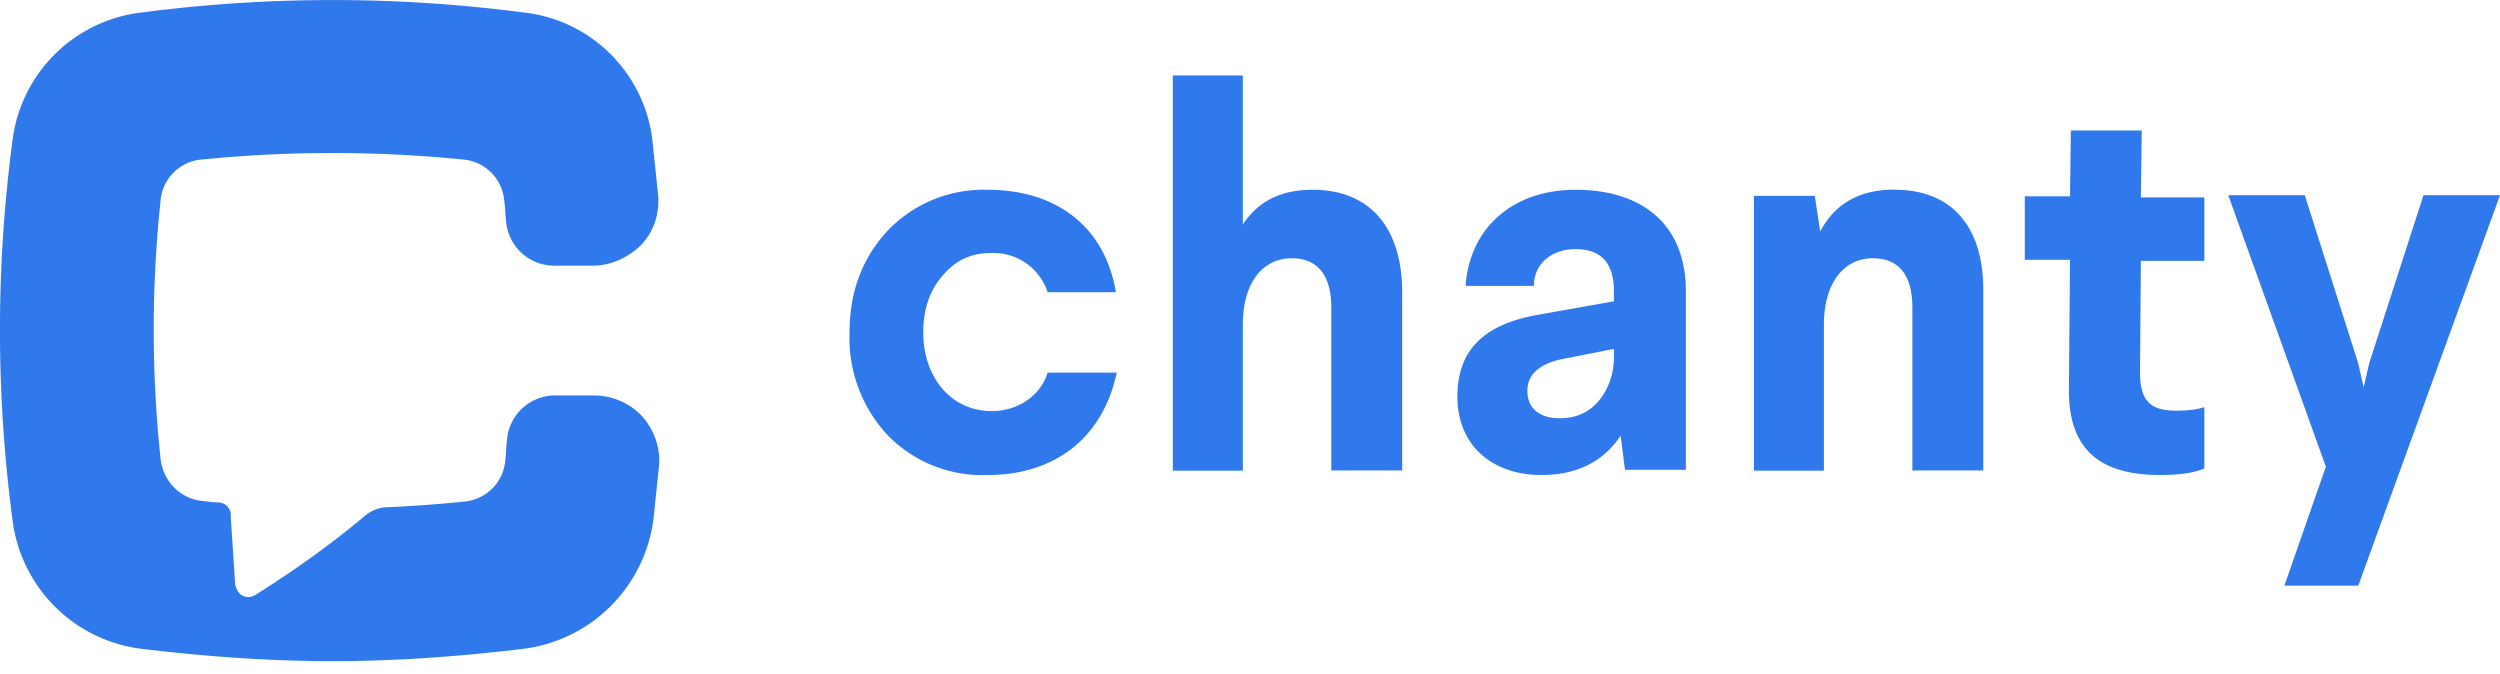 <svg width="115" height="31" xmlns="http://www.w3.org/2000/svg"><path d="m10.61 23.7.21 3.2c.05.21.17.42.34.5a.6.6 0 0 0 .6-.04c1.06-.67 3-1.93 5-3.61.3-.26.67-.42 1.1-.42 1.1-.05 2.28-.13 3.51-.26a2.07 2.07 0 0 0 1.87-1.85c.04-.33.04-.63.08-.97a2.22 2.22 0 0 1 2.25-2.06h1.73c.85 0 1.66.34 2.25.97.55.63.85 1.47.76 2.31l-.25 2.4a6.9 6.9 0 0 1-6.02 5.98c-6.31.75-11.18.75-17.5 0a6.82 6.82 0 0 1-5.97-5.98 66.25 66.25 0 0 1 0-17.37A6.77 6.77 0 0 1 6.55.57a67.67 67.67 0 0 1 17.5 0 6.7 6.7 0 0 1 5.97 5.97l.25 2.4c.08.84-.17 1.68-.76 2.31-.6.6-1.4.97-2.25.97h-1.74a2.22 2.22 0 0 1-2.24-2.06c-.04-.34-.04-.63-.09-.97a2.07 2.07 0 0 0-1.86-1.85 60.54 60.54 0 0 0-12.07 0c-.98.08-1.78.88-1.87 1.85a56.3 56.3 0 0 0 0 11.95c.13 1 .9 1.8 1.9 1.9.26.03.48.07.73.07.34 0 .6.26.6.6ZM45.44 8.73c3.09 0 5.38 1.64 5.89 4.71h-3.14a2.62 2.62 0 0 0-2.63-1.8c-.89 0-1.6.33-2.2 1.04-.6.68-.89 1.56-.89 2.61 0 2.1 1.31 3.62 3.14 3.62 1.27 0 2.28-.76 2.58-1.77h3.18c-.64 3.03-2.88 4.71-5.93 4.71a6.09 6.09 0 0 1-4.58-1.8 6.55 6.55 0 0 1-1.78-4.76c0-1.9.6-3.45 1.78-4.71a6.12 6.12 0 0 1 4.58-1.85Zm8.51-5.26h3.22v6.86c.72-1.1 1.78-1.6 3.22-1.6 2.67 0 4.11 1.8 4.11 4.71v8.2h-3.26v-7.49c0-1.5-.64-2.27-1.82-2.27-1.32 0-2.25 1.1-2.25 3.07v6.7h-3.22V3.46Zm18.52 5.26c3.09 0 5.04 1.6 5.08 4.58v8.3h-2.8l-.2-1.57c-.81 1.22-2.04 1.81-3.65 1.81-2.29 0-3.86-1.39-3.86-3.61 0-2.32 1.44-3.41 3.94-3.8l3.26-.58v-.46c0-1.3-.59-1.94-1.77-1.94-1.1 0-1.91.68-1.91 1.69h-3.14c.17-2.61 2.12-4.42 5.05-4.42Zm1.77 7.7v-.38l-2.54.5c-.97.26-1.44.72-1.44 1.43 0 .8.55 1.26 1.49 1.26.88 0 1.56-.37 2.03-1.13.3-.5.46-1.05.46-1.68Zm12.93-7.7c2.67 0 4.1 1.77 4.06 4.71v8.2h-3.26v-7.49c0-1.5-.63-2.27-1.82-2.27-1.31 0-2.25 1.1-2.25 3.07v6.7h-3.22V9.01h2.8l.25 1.64c.68-1.3 1.83-1.93 3.44-1.93Zm8.09-2.78V6h3.26l-.04 3.08h2.92V12h-2.92l-.04 5.09c0 1.3.42 1.8 1.65 1.8.46 0 .89-.03 1.31-.16v2.82c-.47.2-1.14.3-2.03.3-2.84 0-4.24-1.23-4.2-4l.05-5.9h-2.08V9.03h2.08l.04-3.07Zm16.22 3.03H115l-6.52 17.96h-3.4l1.91-5.47-4.49-12.49h3.52l2.46 7.74.25 1.1.25-1.1 2.5-7.74Z" fill="#3079ED" fill-rule="nonzero"/></svg>